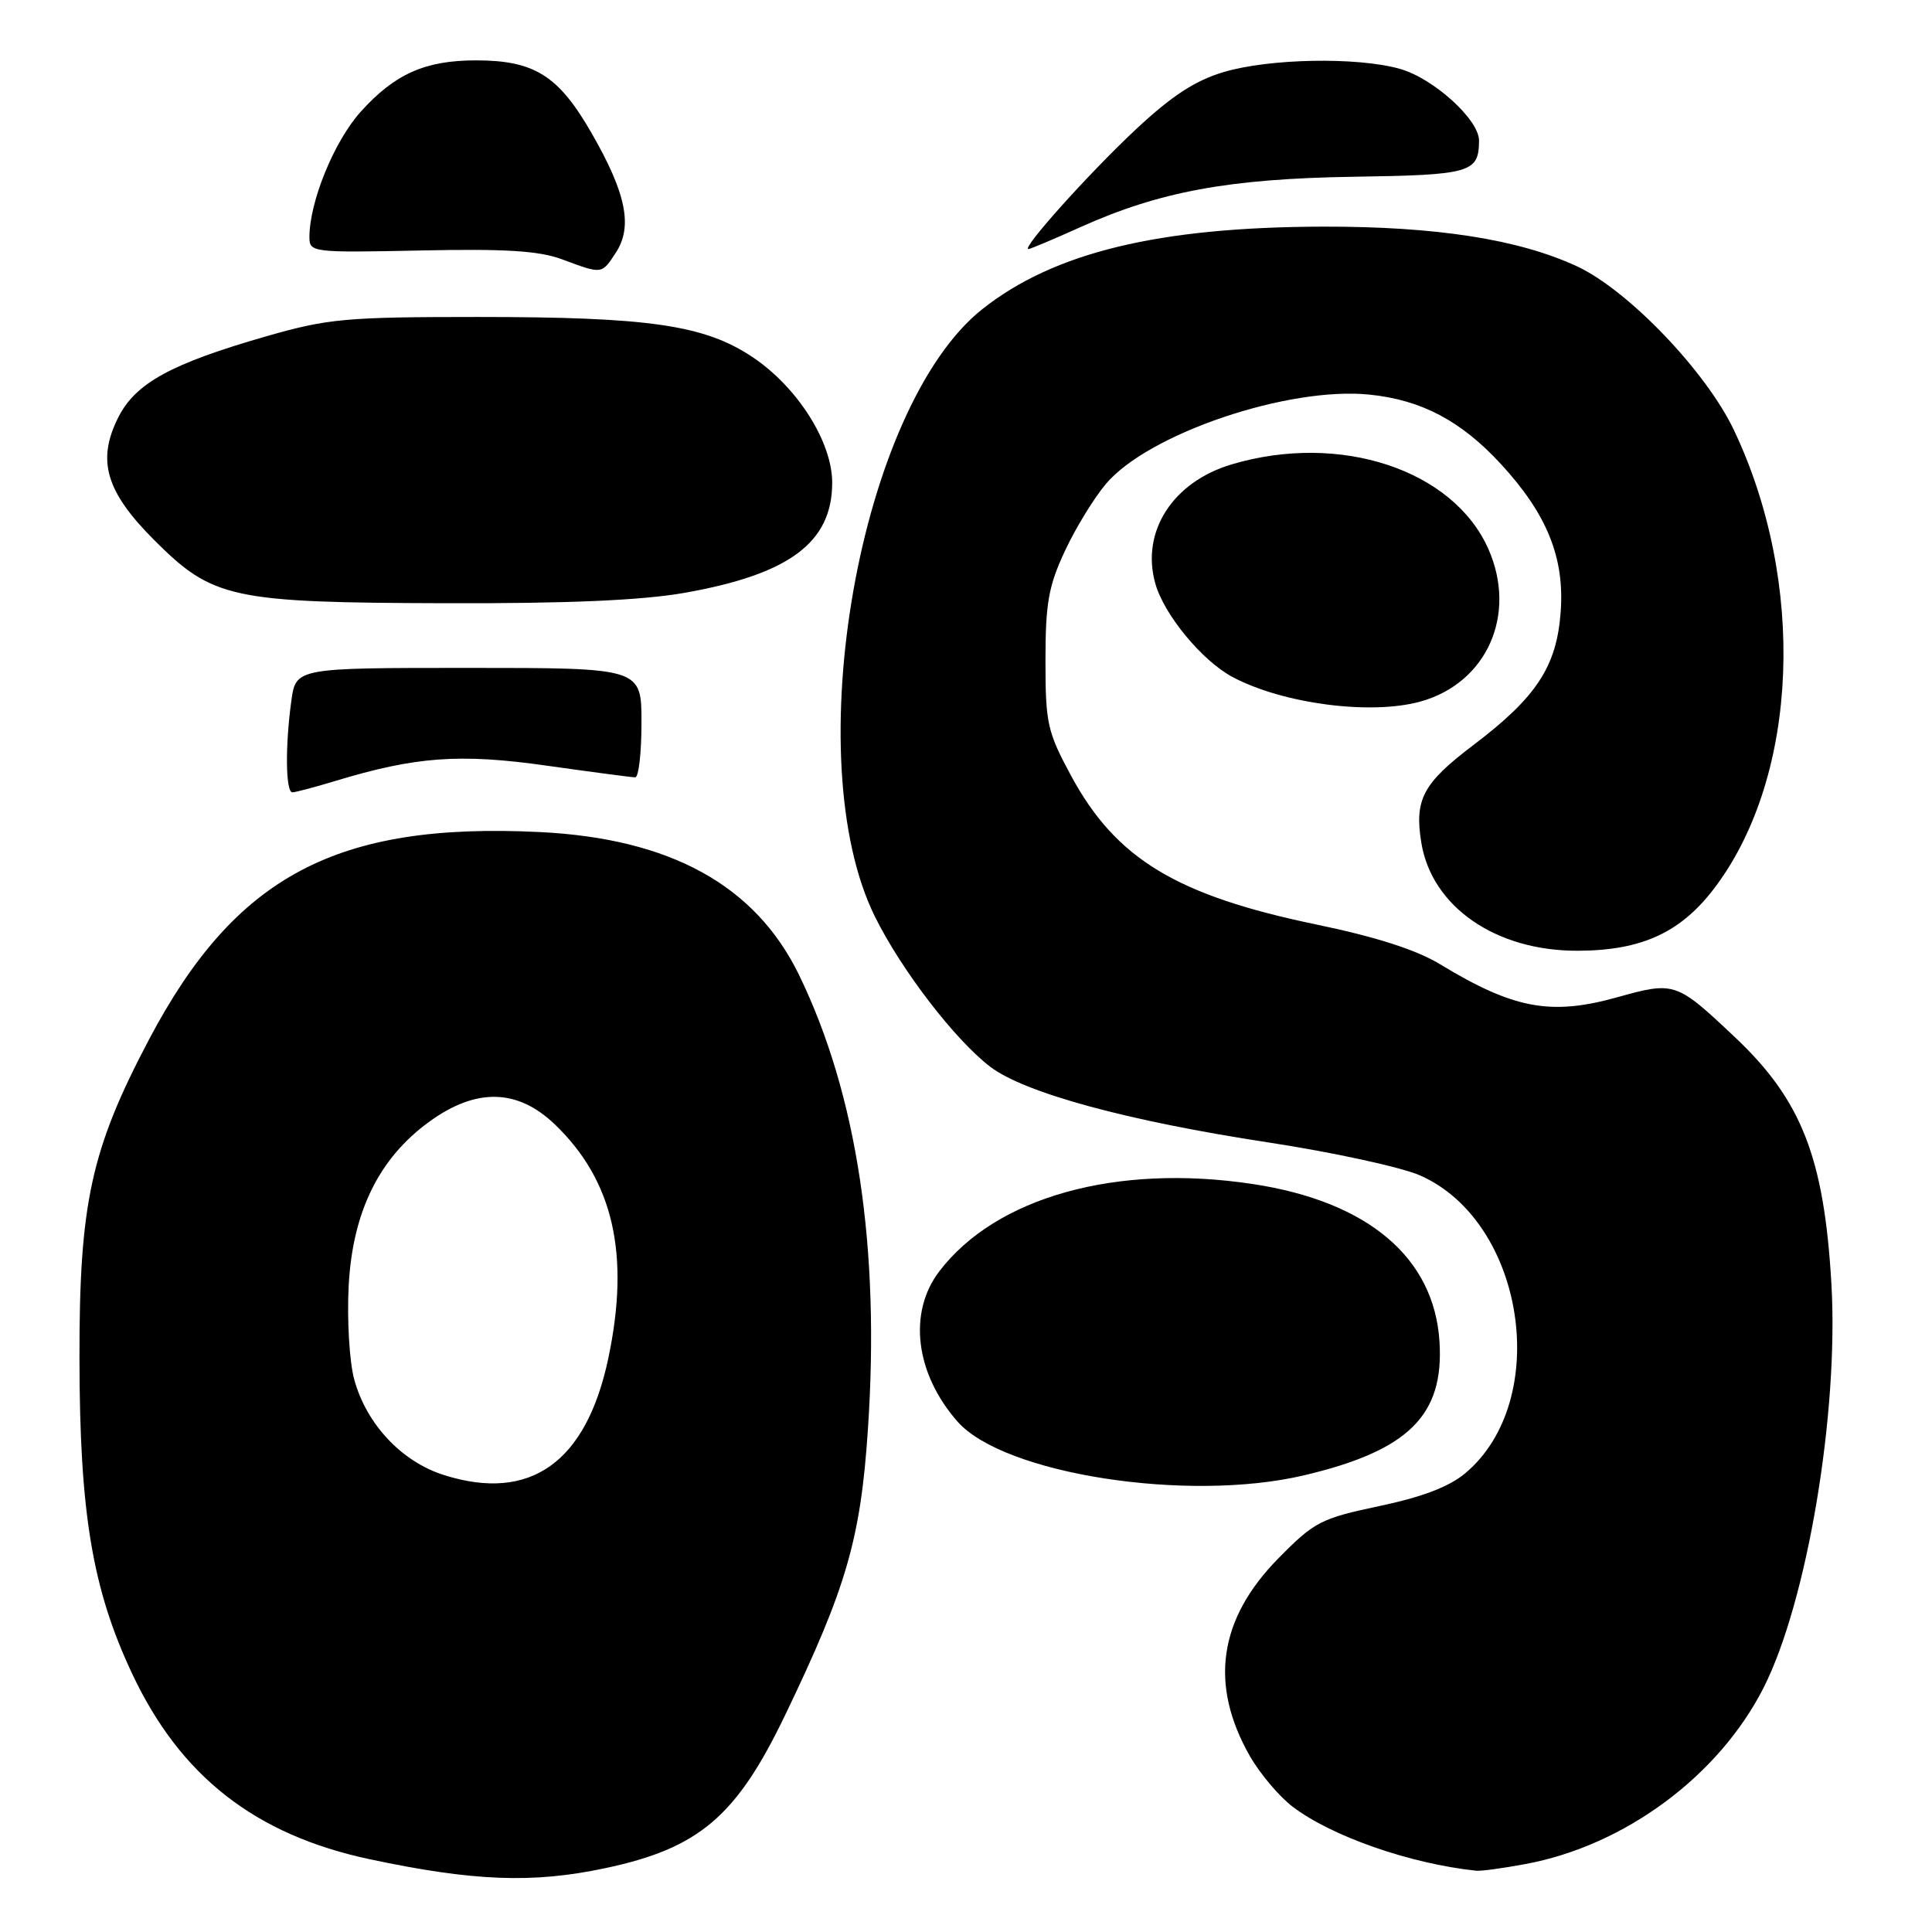 <?xml version="1.0" encoding="UTF-8" standalone="no"?>
<!DOCTYPE svg PUBLIC "-//W3C//DTD SVG 1.1//EN" "http://www.w3.org/Graphics/SVG/1.1/DTD/svg11.dtd" >
<svg xmlns="http://www.w3.org/2000/svg" xmlns:xlink="http://www.w3.org/1999/xlink" version="1.1" viewBox="0 0 256 256">
 <g >
 <path fill="currentColor"
d=" M 80.16 247.55 C 92.60 244.92 97.56 240.71 103.99 227.35 C 112.15 210.40 114.03 203.94 115.00 189.44 C 116.63 165.26 113.56 145.03 105.89 129.21 C 100.11 117.31 88.84 111.10 71.50 110.25 C 44.58 108.94 31.18 116.06 19.74 137.75 C 12.05 152.34 10.50 159.44 10.53 180.00 C 10.55 200.44 12.23 210.54 17.49 221.73 C 23.89 235.37 33.82 243.13 49.00 246.36 C 62.75 249.28 70.59 249.58 80.16 247.55 Z  M 202.11 247.00 C 215.29 244.56 227.76 235.32 233.69 223.62 C 239.46 212.23 243.66 187.19 242.67 170.09 C 241.70 153.37 238.71 145.74 229.85 137.40 C 222.09 130.08 221.90 130.02 214.23 132.16 C 205.47 134.60 200.54 133.67 190.84 127.78 C 187.70 125.87 182.36 124.15 174.42 122.50 C 155.90 118.66 147.87 113.80 141.94 102.82 C 138.77 96.96 138.53 95.85 138.53 87.50 C 138.53 79.93 138.94 77.63 141.11 73.00 C 142.52 69.97 144.97 65.97 146.55 64.11 C 152.18 57.45 170.73 51.18 181.49 52.29 C 188.37 53.00 193.61 55.77 198.88 61.49 C 204.98 68.11 207.32 73.88 206.80 81.05 C 206.28 88.31 203.60 92.39 195.21 98.74 C 188.55 103.78 187.40 105.93 188.33 111.65 C 189.71 120.15 198.19 126.02 209.07 125.98 C 217.67 125.95 222.88 123.50 227.43 117.33 C 238.34 102.54 239.32 77.17 229.76 57.00 C 226.07 49.22 215.72 38.42 208.92 35.27 C 201.20 31.70 190.29 30.00 175.29 30.03 C 153.53 30.09 139.68 33.44 130.19 40.94 C 113.89 53.83 105.61 100.68 115.95 121.49 C 119.48 128.60 126.54 137.78 131.21 141.35 C 135.76 144.82 149.39 148.53 168.08 151.38 C 176.65 152.69 185.70 154.66 188.19 155.76 C 202.07 161.90 205.66 185.54 194.17 195.20 C 192.03 197.00 188.47 198.36 182.78 199.56 C 175.05 201.19 174.16 201.64 169.42 206.46 C 161.46 214.53 160.21 223.22 165.63 232.72 C 166.96 235.03 169.50 238.04 171.27 239.39 C 176.45 243.33 186.85 246.96 195.61 247.88 C 196.23 247.95 199.15 247.55 202.11 247.00 Z  M 172.78 195.49 C 186.62 192.23 191.37 187.54 190.74 177.76 C 190.03 166.61 181.24 159.20 166.00 156.89 C 147.94 154.16 131.98 158.60 124.46 168.46 C 120.30 173.92 121.27 181.98 126.87 188.36 C 132.99 195.33 157.39 199.12 172.78 195.49 Z  M 44.40 103.49 C 55.09 100.25 60.91 99.82 72.42 101.45 C 78.43 102.30 83.72 103.00 84.17 103.00 C 84.63 103.00 85.00 99.74 85.00 95.75 C 85.00 88.50 85.00 88.50 62.10 88.50 C 39.20 88.50 39.20 88.50 38.60 92.89 C 37.77 98.94 37.85 105.00 38.75 104.99 C 39.16 104.98 41.70 104.31 44.40 103.49 Z  M 188.21 92.96 C 197.02 90.51 201.06 81.45 197.22 72.75 C 192.56 62.22 177.55 57.27 163.21 61.53 C 155.41 63.85 151.17 70.42 153.07 77.27 C 154.21 81.42 159.29 87.57 163.34 89.72 C 170.04 93.27 181.64 94.78 188.21 92.96 Z  M 90.67 78.56 C 104.60 76.11 110.27 71.88 110.27 63.96 C 110.27 58.57 105.70 51.35 99.78 47.36 C 93.39 43.07 86.12 42.00 63.28 42.00 C 45.86 42.00 43.46 42.22 35.36 44.54 C 22.71 48.17 17.98 50.75 15.69 55.27 C 12.80 60.99 14.00 65.13 20.44 71.57 C 28.19 79.32 30.62 79.85 59.00 79.93 C 75.26 79.98 85.02 79.55 90.67 78.56 Z  M 81.60 33.48 C 83.87 30.02 82.98 25.61 78.37 17.61 C 74.01 10.01 70.80 8.00 63.07 8.00 C 56.34 8.00 52.32 9.79 47.81 14.79 C 44.29 18.69 41.00 26.72 41.00 31.43 C 41.00 33.44 41.40 33.49 55.75 33.19 C 66.99 32.95 71.45 33.23 74.50 34.37 C 79.82 36.35 79.71 36.37 81.60 33.48 Z  M 143.11 30.12 C 153.66 25.37 162.82 23.68 179.38 23.42 C 194.88 23.19 195.95 22.88 195.98 18.65 C 196.01 15.86 189.92 10.35 185.45 9.11 C 179.78 7.53 168.21 7.75 162.17 9.54 C 158.36 10.67 155.27 12.69 150.48 17.17 C 144.33 22.92 135.28 33.00 136.27 33.00 C 136.52 33.00 139.60 31.70 143.11 30.12 Z  M 58.85 195.46 C 53.22 193.69 48.54 188.70 46.93 182.76 C 46.30 180.42 45.97 174.86 46.20 170.41 C 46.71 160.59 50.22 153.45 56.91 148.61 C 63.10 144.12 68.59 144.25 73.53 149.00 C 81.28 156.44 83.51 166.23 80.60 180.00 C 77.68 193.79 70.27 199.06 58.85 195.46 Z "/>
</g>
</svg>
